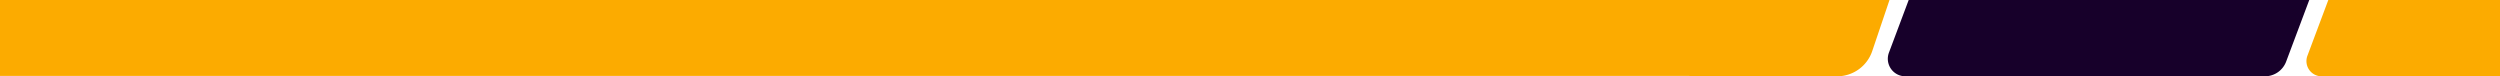 <svg xmlns="http://www.w3.org/2000/svg" width="1943" height="59.297" viewBox="0 0 1943 59.297">
  <g id="Grupo_1065" data-name="Grupo 1065" transform="translate(58 275)">
    <g id="Layer_1" data-name="Layer 1" transform="translate(1885 -215.703) rotate(180)">
      <path id="Trazado_274" data-name="Trazado 274" d="M133.432,59.3H0V0H138.649a11.8,11.8,0,0,1,11.036,15.938Z" transform="translate(0 0)" fill="#fcab00"/>
      <path id="Trazado_275" data-name="Trazado 275" d="M221.633,0H336.583V59.3H181l13.422-39.715A28.836,28.836,0,0,1,221.632,0Z" transform="translate(293.483 0)" fill="#fcab00"/>
      <path id="Trazado_276" data-name="Trazado 276" d="M367.874,59.3H56.55L74.507,11.456A17.642,17.642,0,0,1,91.022,0H370.5a13.605,13.605,0,0,1,12.74,18.35Z" transform="translate(91.693 0)" fill="#17002a"/>
    </g>
    <rect id="Rectángulo_379" data-name="Rectángulo 379" width="1334" height="59" transform="translate(-58 -275)" fill="#fcab00"/>
  </g>
</svg>
